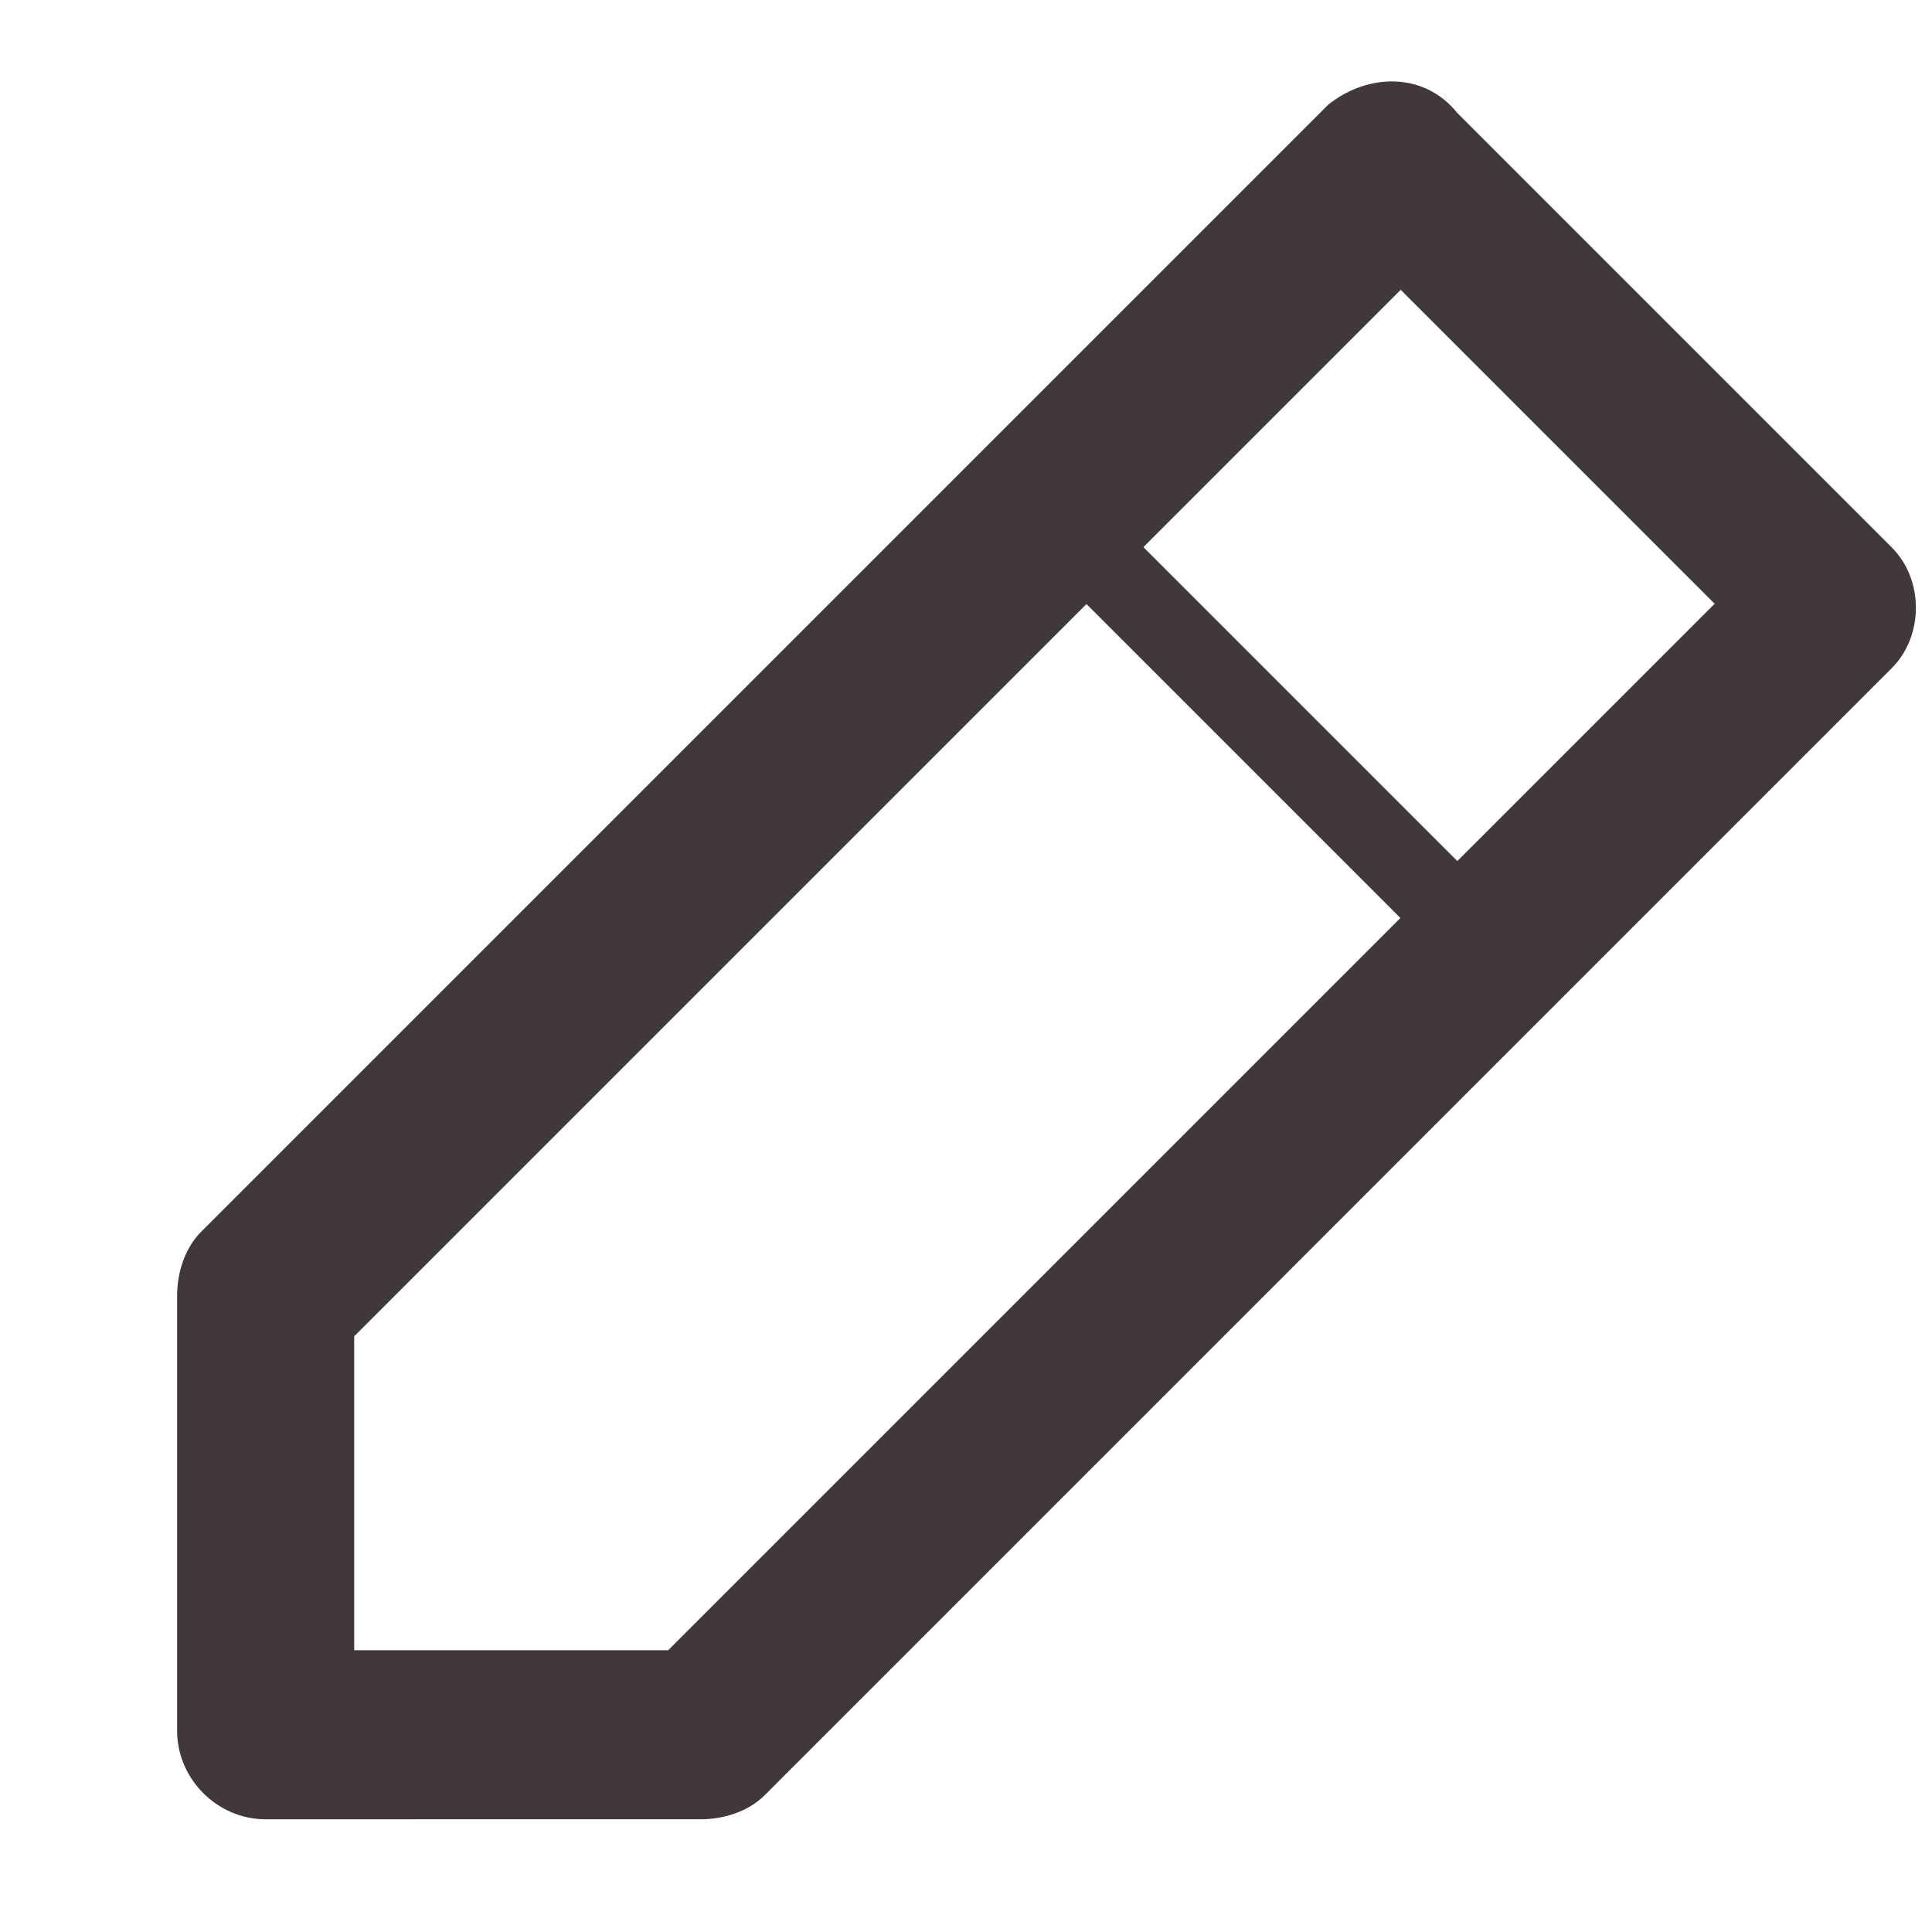 <?xml version="1.0" encoding="utf-8"?>
<!-- Generator: Adobe Illustrator 22.0.0, SVG Export Plug-In . SVG Version: 6.00 Build 0)  -->
<svg version="1.1" id="Layer_1" xmlns="http://www.w3.org/2000/svg" xmlns:xlink="http://www.w3.org/1999/xlink" x="0px" y="0px"
	 viewBox="0 0 24 24" style="enable-background:new 0 0 24 24;" xml:space="preserve">
<style type="text/css">
	.st0{fill:#403839;}
	.st1{fill:#403839;stroke:#403839;}
</style>
<g>
	<path class="st0" d="M4.4,16.6v3.9h3.9l13-13l-3.9-3.9L4.4,16.6z M18.1,1.4l5.4,5.4c0.4,0.4,0.4,1.1,0,1.5l-14,14
		c-0.2,0.2-0.5,0.3-0.8,0.3H3.3c-0.6,0-1.1-0.5-1.1-1.1v-5.4c0-0.3,0.1-0.6,0.3-0.8l14-14C17,0.9,17.7,0.9,18.1,1.4L18.1,1.4z"/>
	<path class="st1" d="M13,6.3l5.8,5.8"/>
</g>
</svg>
